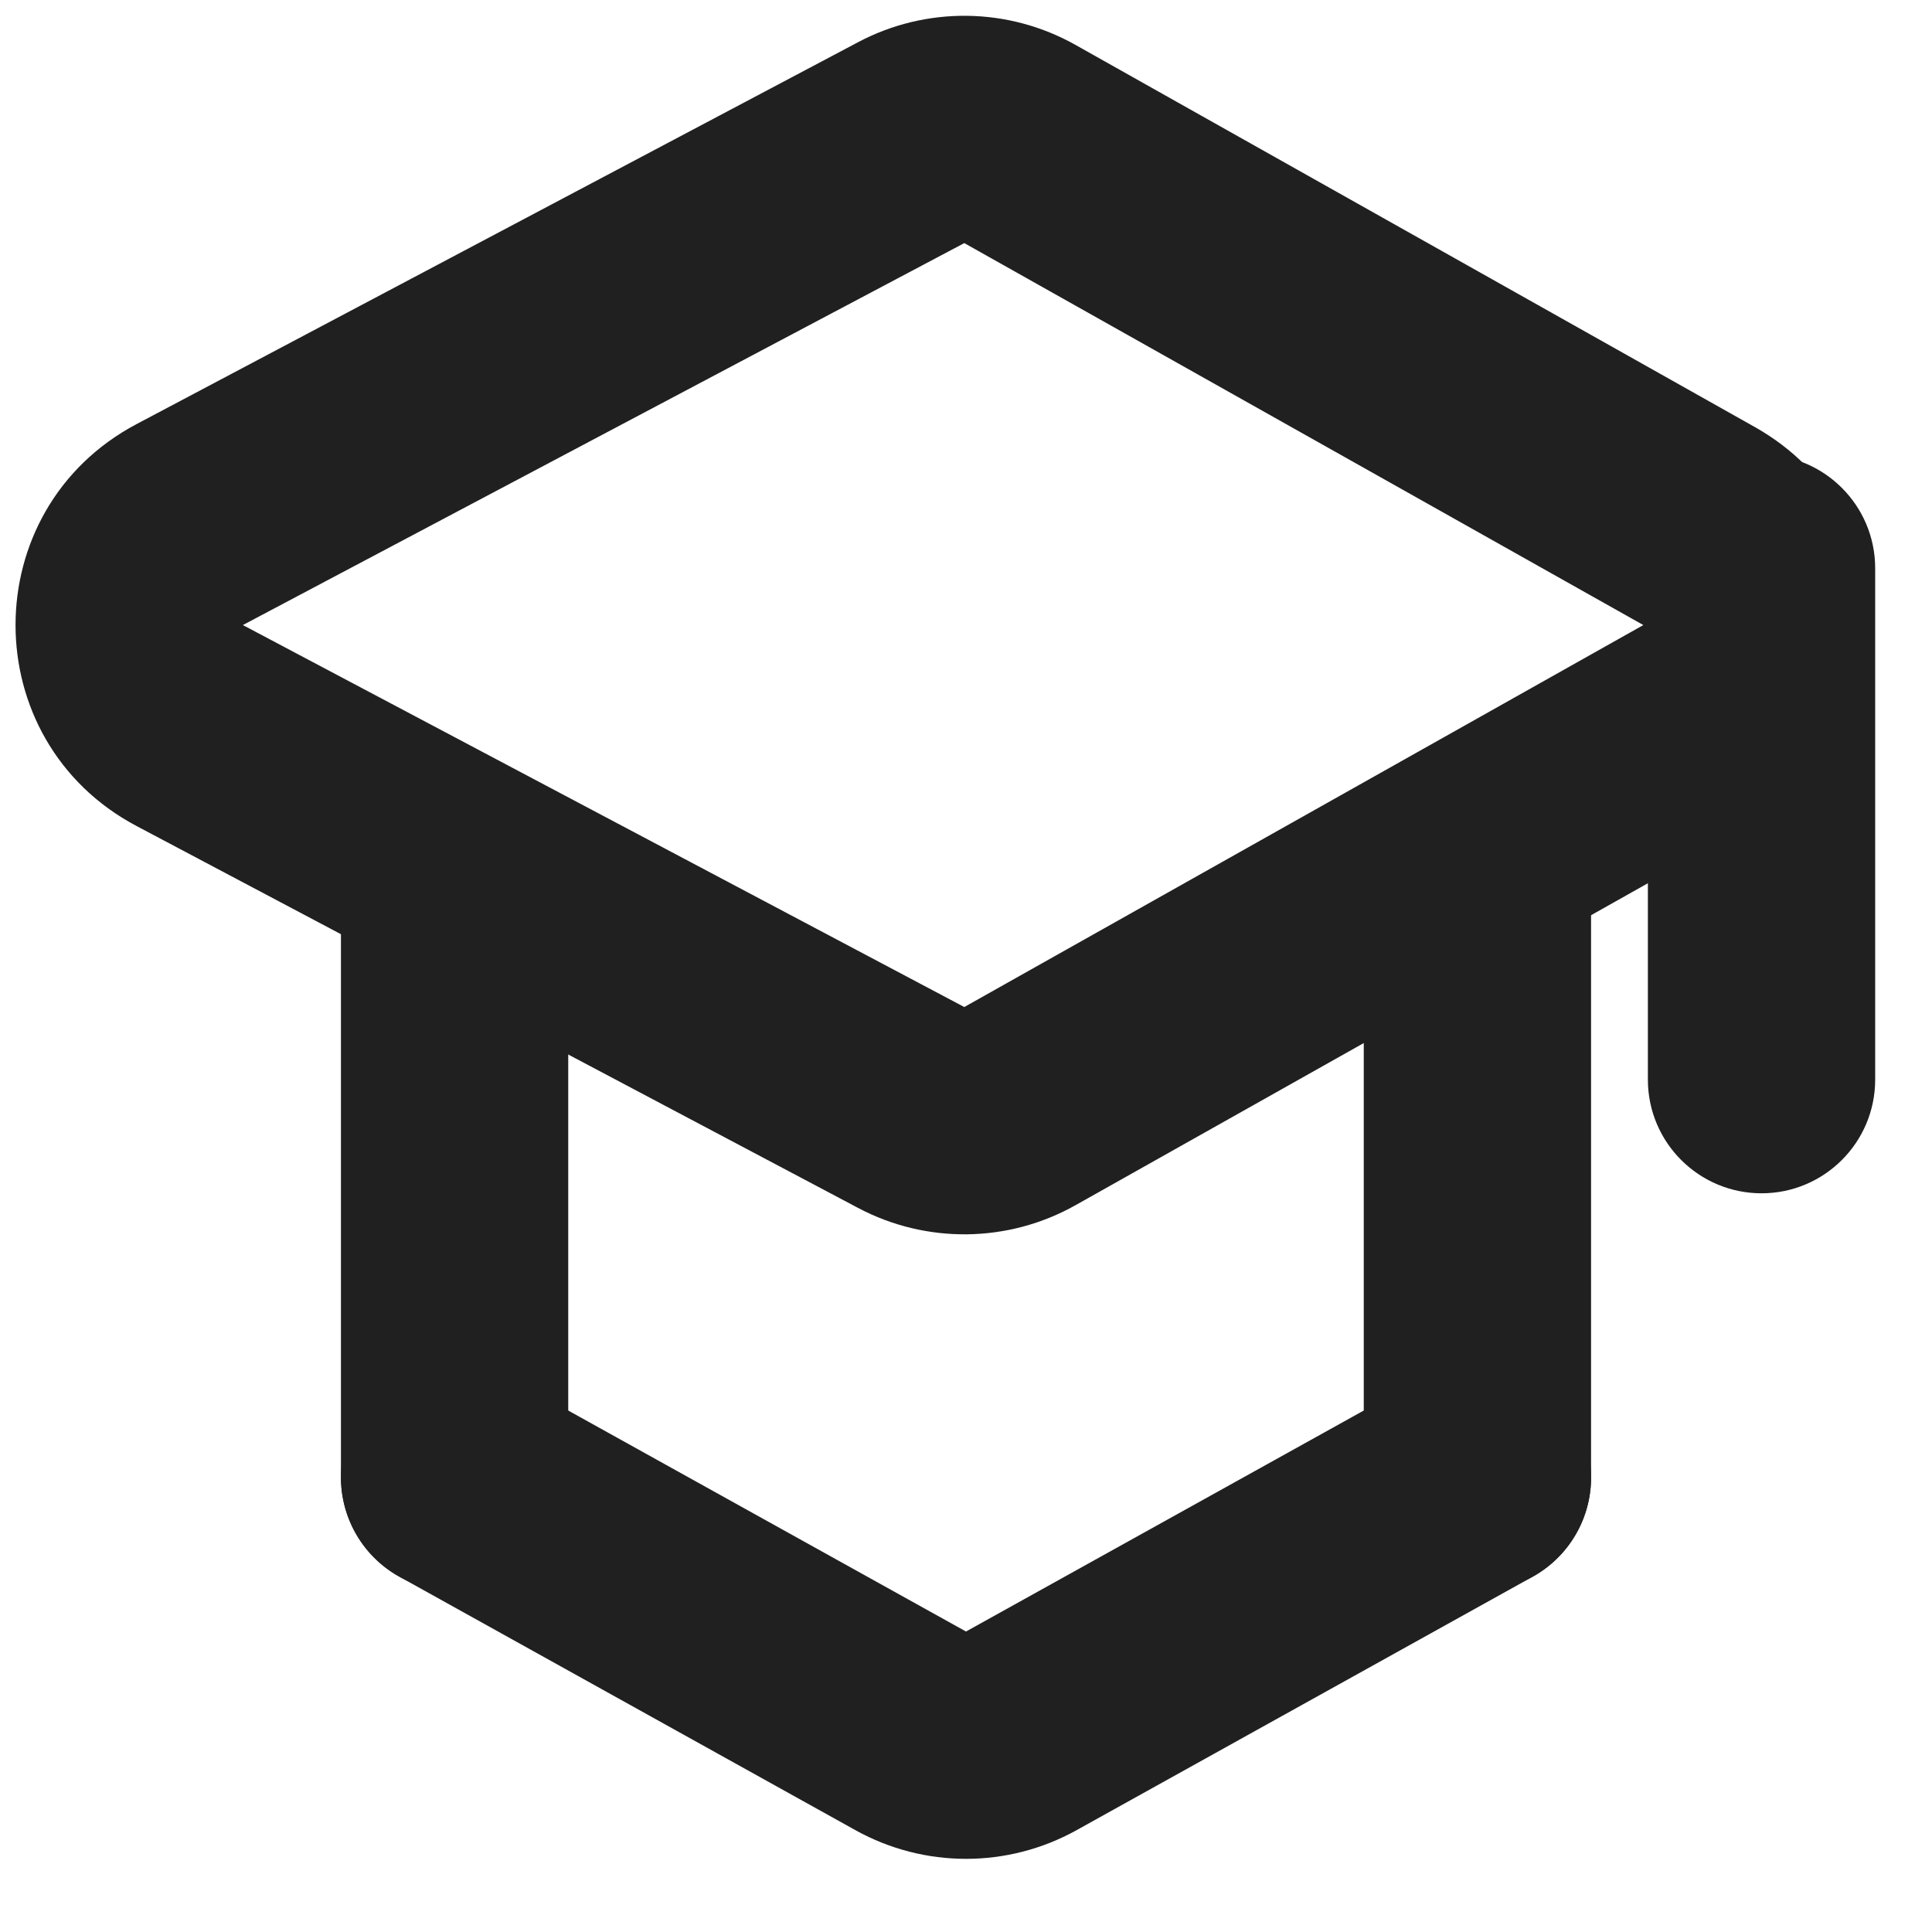 <svg width="17" height="17" viewBox="0 0 17 17" fill="none" xmlns="http://www.w3.org/2000/svg">
<path fill-rule="evenodd" clip-rule="evenodd" d="M7.549 0.372C8.15 0.053 8.872 0.062 9.465 0.396L15.44 3.757C16.8 4.521 16.799 6.479 15.44 7.243L9.465 10.604C8.872 10.938 8.15 10.947 7.549 10.628L1.201 7.268C-0.218 6.516 -0.218 4.484 1.201 3.732L7.549 0.372ZM8.485 2.139L2.137 5.5L8.485 8.861L14.46 5.5L8.485 2.139Z" fill="#202020"/>
<path fill-rule="evenodd" clip-rule="evenodd" d="M4 7C4.552 7 5 7.448 5 8V13C5 13.552 4.552 14 4 14C3.448 14 3 13.552 3 13V8C3 7.448 3.448 7 4 7Z" fill="#202020"/>
<path fill-rule="evenodd" clip-rule="evenodd" d="M13 6.5C13.552 6.5 14 6.948 14 7.5V13C14 13.552 13.552 14 13 14C12.448 14 12 13.552 12 13V7.5C12 6.948 12.448 6.5 13 6.5Z" fill="#202020"/>
<path fill-rule="evenodd" clip-rule="evenodd" d="M15.5 4C16.052 4 16.5 4.448 16.5 5V9.5C16.5 10.052 16.052 10.5 15.5 10.5C14.948 10.5 14.5 10.052 14.5 9.5V5C14.5 4.448 14.948 4 15.5 4Z" fill="#202020"/>
<path fill-rule="evenodd" clip-rule="evenodd" d="M3.126 12.514C3.394 12.032 4.003 11.858 4.486 12.126L8.5 14.356L8.015 15.23L8.5 14.356L12.514 12.126C12.997 11.858 13.606 12.032 13.874 12.514C14.143 12.997 13.969 13.606 13.486 13.874L9.471 16.105C8.867 16.44 8.133 16.44 7.529 16.105L3.515 13.874C3.032 13.606 2.858 12.997 3.126 12.514Z" fill="#202020"/>
</svg>
